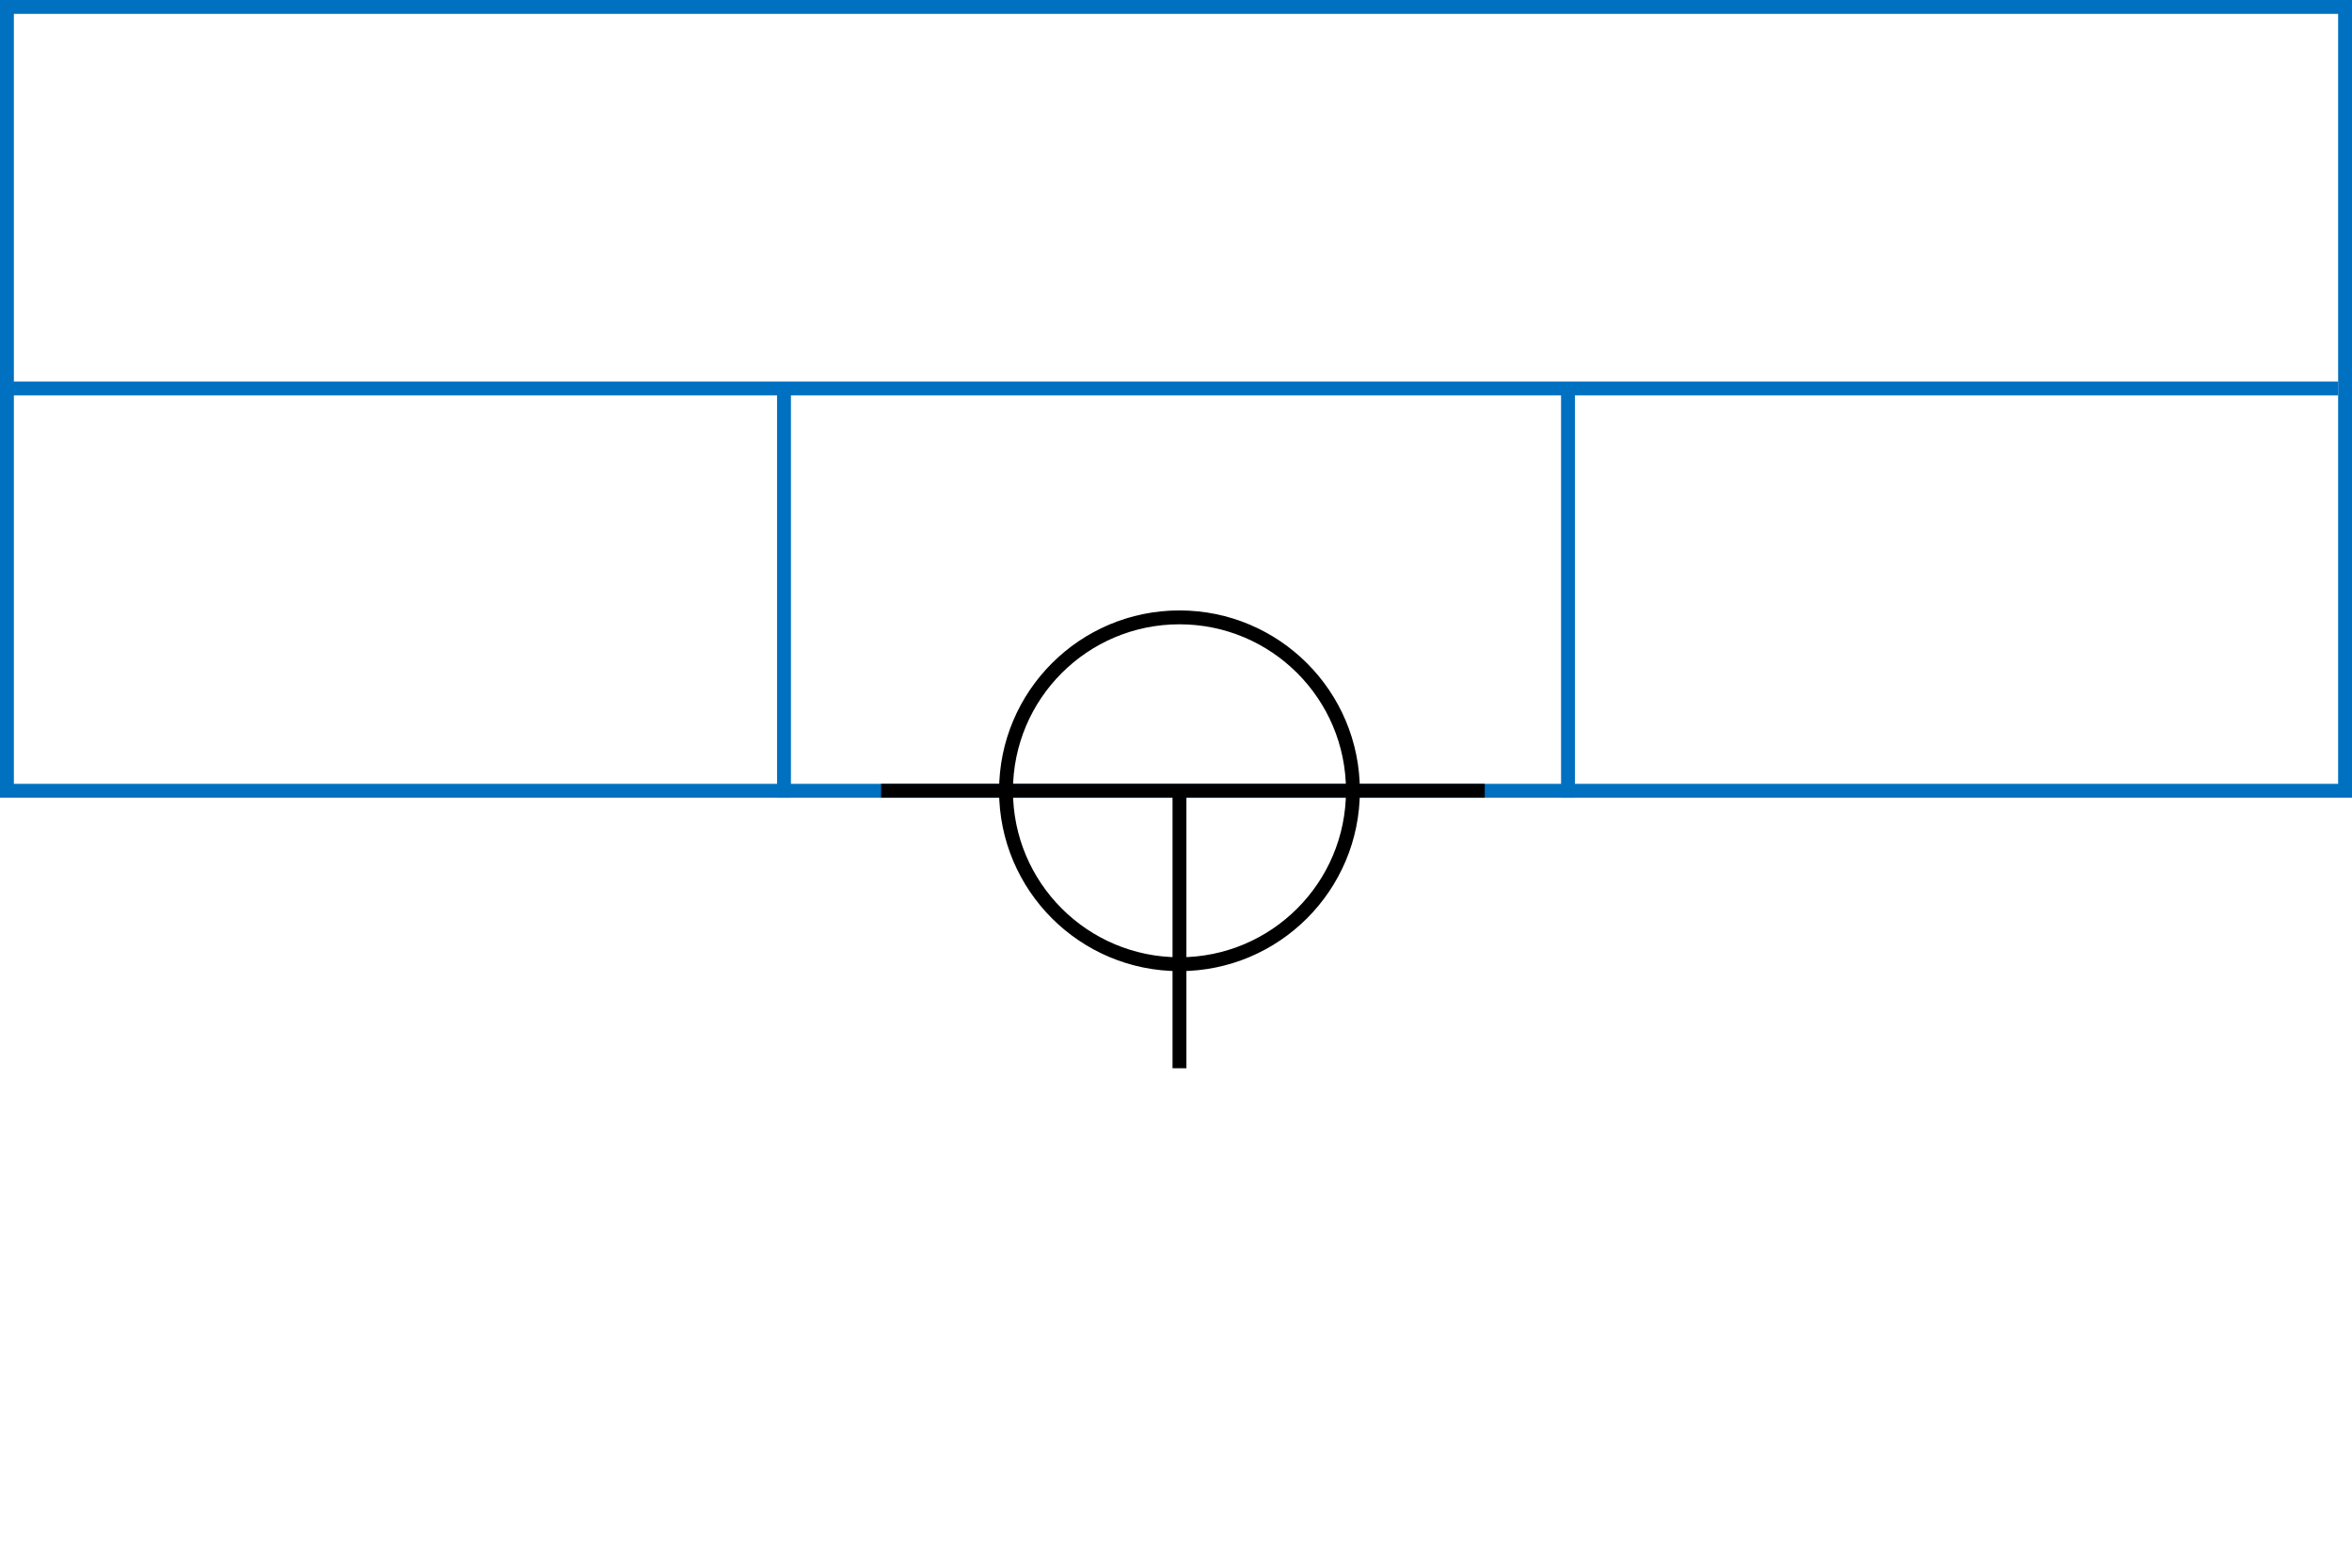 <svg xmlns="http://www.w3.org/2000/svg" height="226" width="339">
 <g>
  <title>background</title>
  <rect fill="#fff" height="226" id="canvas_background" width="339" x="0" y="0"></rect>
 </g>
 <g>
  <title>Form</title>
  <rect fill="#fff" height="113" id="svg_3" stroke="#0070C0" stroke-width="2" width="337" x="1" y="1"></rect>
  <line fill="none" id="svg_4" stroke="#0070C0" stroke-width="2" x1="0" x2="337" y1="56" y2="56"></line>
  <line fill="none" id="svg_5" stroke="#0070C0" stroke-width="2" x1="113" x2="113" y1="56" y2="115"></line>
  <line fill="none" id="svg_10" stroke="#0070C0" stroke-width="2" x1="226" x2="226" y1="56" y2="115"></line>
 </g>
 <g>
  <title>NAP</title>
  <ellipse cx="170" cy="114" fill="none" id="svg21" rx="25" ry="25" stroke="#000" stroke-width="2"></ellipse>
  <line fill="none" id="svg22" stroke="#000" stroke-width="2" x1="127" x2="214" y1="114" y2="114"></line>
  <line fill="none" id="svg23" stroke="#000" stroke-width="2" x1="170" x2="170" y1="154" y2="114"></line>
 </g>
</svg>